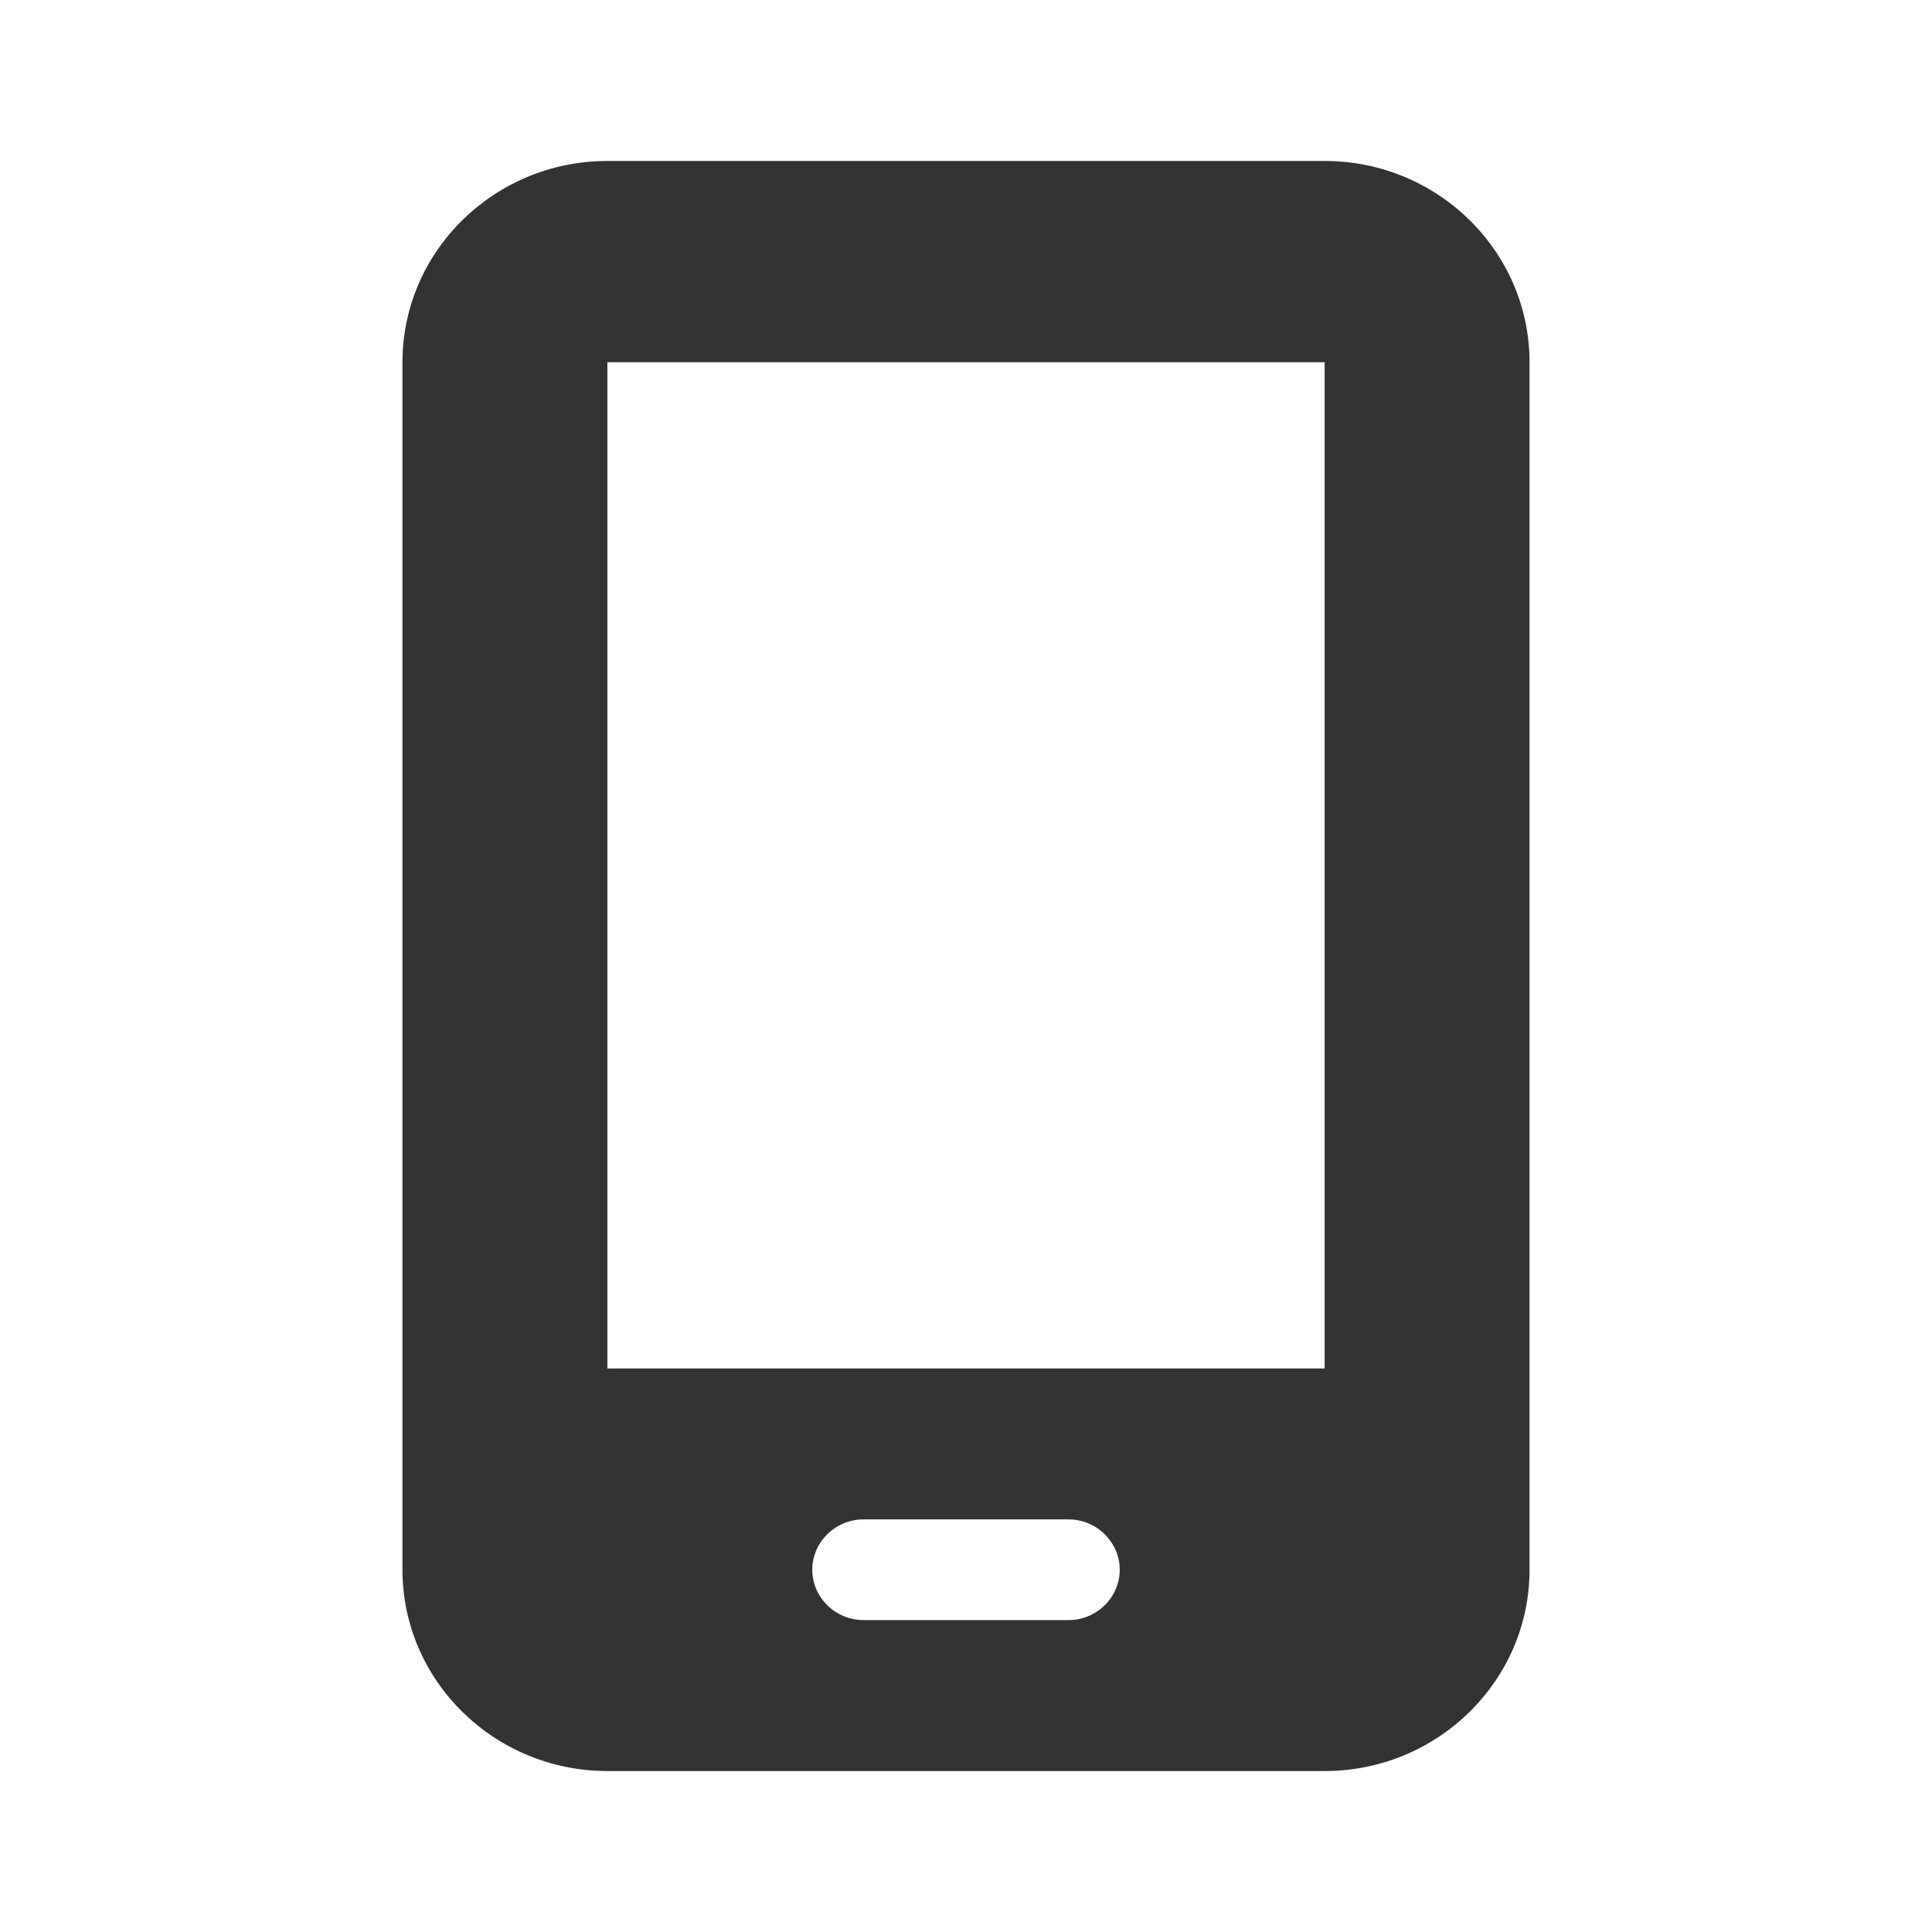 <svg width="16" height="16" viewBox="0 0 16 16" fill="none" xmlns="http://www.w3.org/2000/svg">
<g id="WA.mobile">
<path id="icon" d="M3.333 3C3.333 2.081 4.094 1.333 5.03 1.333H10.97C11.906 1.333 12.667 2.081 12.667 3V13C12.667 13.919 11.906 14.667 10.97 14.667H5.03C4.094 14.667 3.333 13.919 3.333 13V3ZM6.727 13C6.727 13.229 6.918 13.417 7.152 13.417H8.849C9.082 13.417 9.273 13.229 9.273 13C9.273 12.771 9.082 12.583 8.849 12.583H7.152C6.918 12.583 6.727 12.771 6.727 13ZM10.97 3H5.03V11.333H10.97V3Z" fill="#333333"/>
</g>
</svg>
